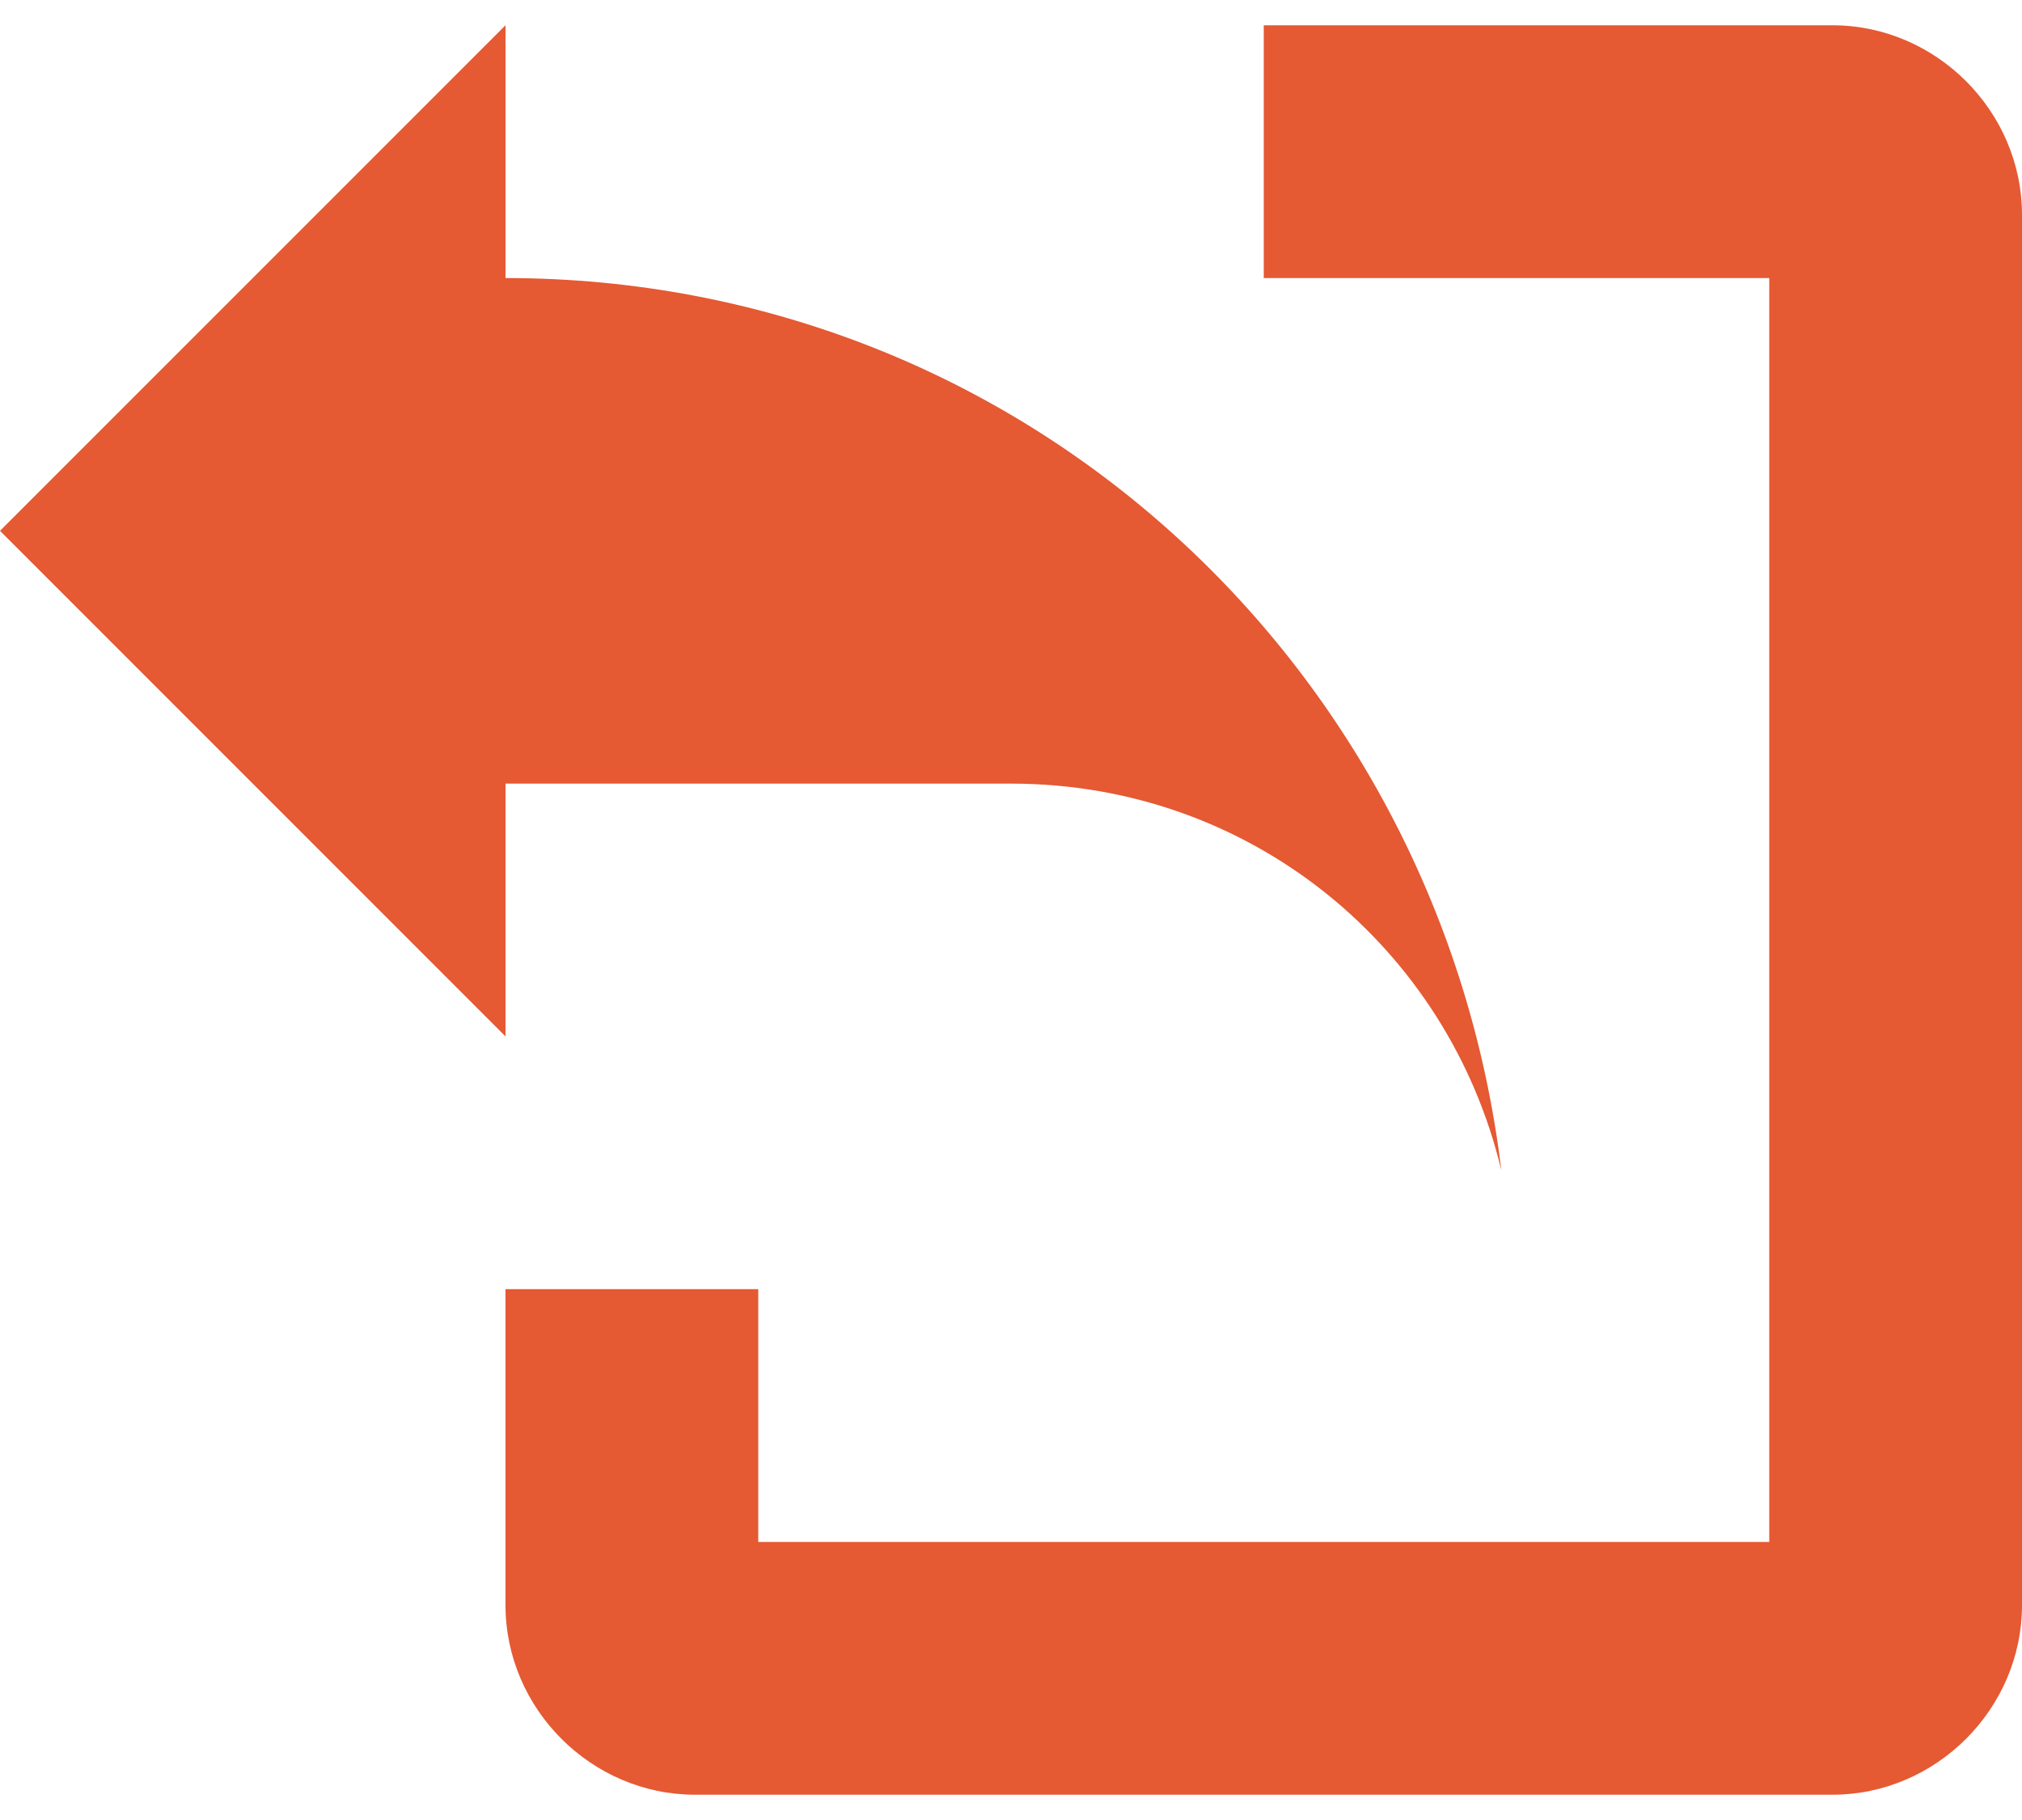 <svg width="20" height="18" viewBox="0 0 20 18" fill="none" xmlns="http://www.w3.org/2000/svg">
<path d="M18.125 0.25C19.15 0.25 20 1.1 20 2.125V15.875C20 16.9 19.15 17.75 18.125 17.75H6.875C5.85 17.75 5 16.9 5 15.875V12.75H7.5V15.25H17.5V2.75H12.5V0.25H18.125ZM5 0.25V2.75C10.125 2.75 14.25 6.6 14.85 11.575C14.325 9.375 12.375 7.75 10 7.75H5V10.25L0 5.25L5 0.25Z" fill="#E55933"/>
</svg>
